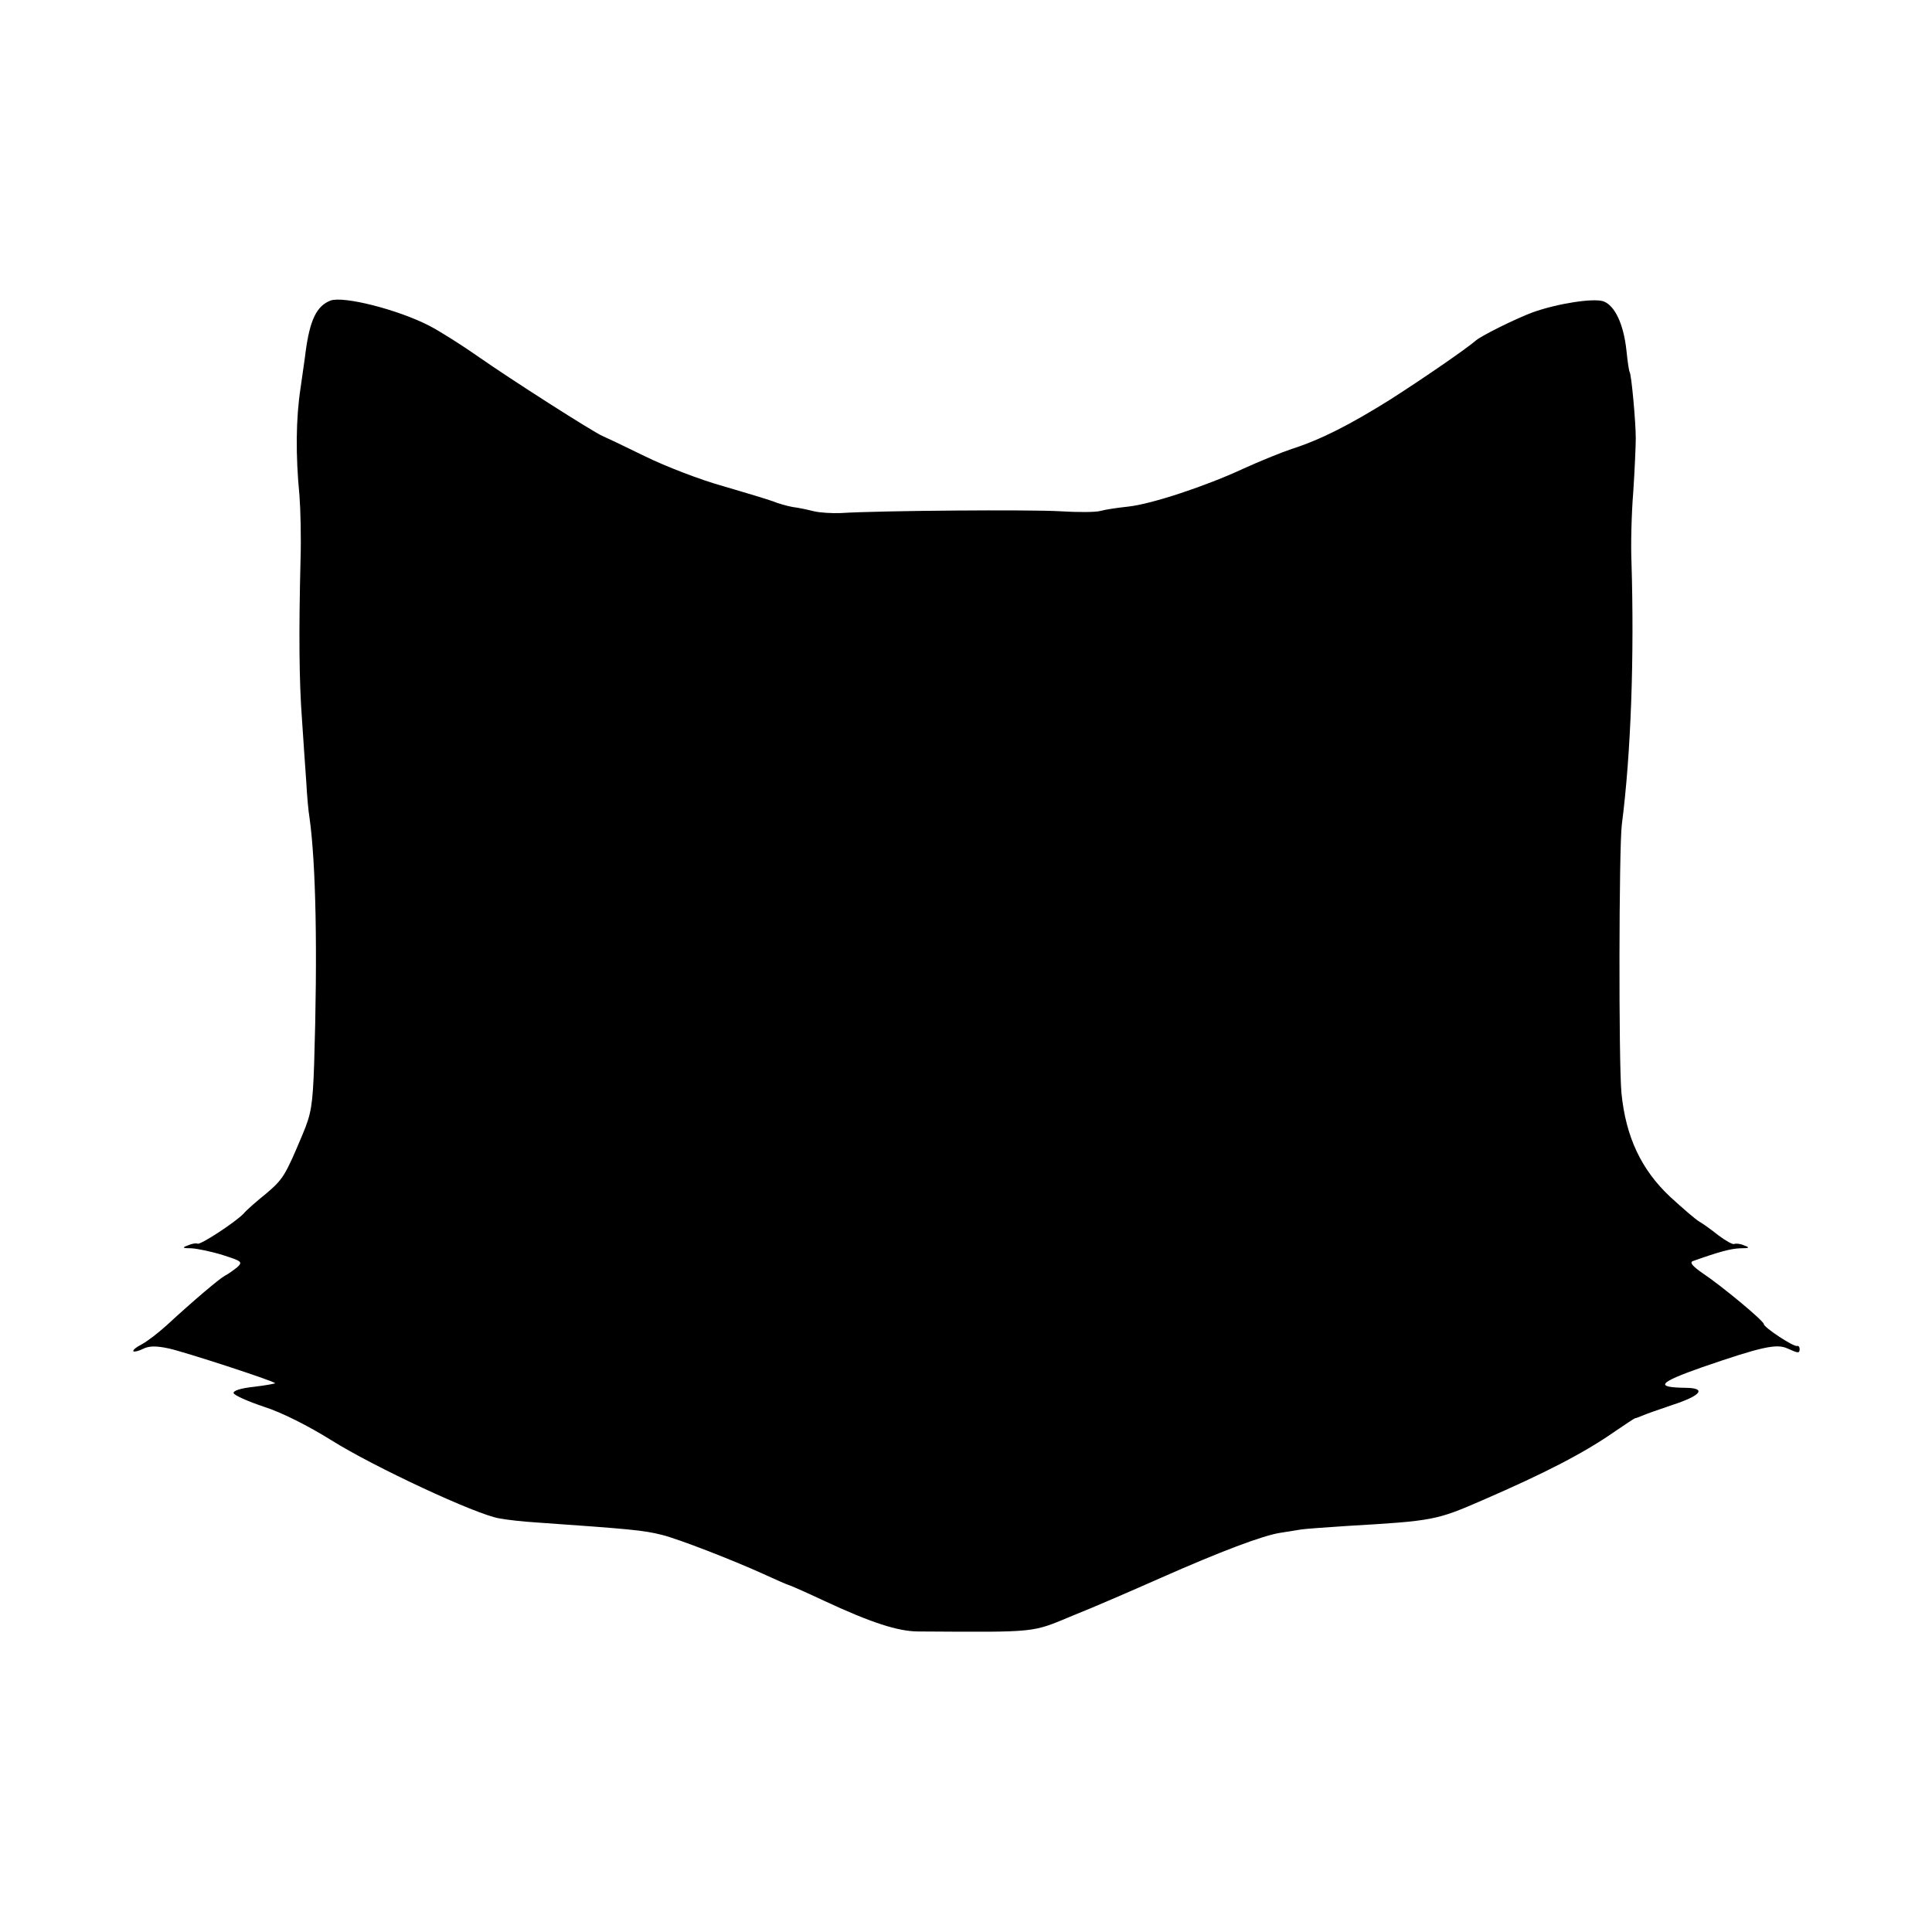 <?xml version="1.0" standalone="no"?>
<!DOCTYPE svg PUBLIC "-//W3C//DTD SVG 20010904//EN"
 "http://www.w3.org/TR/2001/REC-SVG-20010904/DTD/svg10.dtd">
<svg version="1.0" xmlns="http://www.w3.org/2000/svg"
 width="540pt" height="540pt" viewBox="0 0 540 540"
 preserveAspectRatio="xMidYMid meet">
<g transform="translate(0,540) scale(0.1,-0.1)"
fill="#000000" stroke="none">
<path d="M924 4560 c-39 -15 -58 -54 -70 -145 -1 -11 -8 -56 -14 -100 -13 -85
-14 -187 -3 -300 3 -38 5 -119 3 -180 -5 -200 -4 -339 4 -445 4 -58 9 -136 12
-175 2 -38 6 -83 9 -100 18 -128 23 -373 13 -690 -4 -114 -8 -138 -32 -195
-49 -117 -55 -126 -102 -166 -26 -21 -55 -46 -63 -56 -23 -24 -122 -89 -129
-84 -4 2 -16 0 -27 -5 -17 -6 -15 -8 10 -8 17 -1 56 -9 88 -19 53 -17 56 -19
40 -34 -10 -8 -25 -19 -35 -24 -16 -9 -86 -68 -163 -139 -22 -20 -52 -43 -68
-52 -16 -8 -27 -17 -24 -20 3 -2 15 1 27 7 16 8 35 9 72 1 45 -10 288 -89 297
-97 2 -1 -25 -6 -58 -10 -38 -4 -60 -11 -58 -18 2 -6 40 -23 85 -38 50 -16
123 -53 189 -94 116 -73 405 -208 469 -218 21 -4 66 -9 99 -11 270 -19 303
-22 355 -35 45 -11 197 -70 283 -109 37 -17 69 -31 71 -31 2 0 48 -20 101 -45
129 -60 205 -85 262 -85 338 -2 315 -4 433 45 58 23 168 71 245 105 165 73
286 119 335 126 19 3 45 7 56 9 12 2 71 6 130 10 241 14 249 16 378 72 175 76
284 132 371 193 28 19 52 35 55 36 3 0 12 4 20 7 8 4 46 17 84 30 80 26 97 47
39 48 -89 1 -79 14 43 57 168 58 210 67 240 53 31 -14 34 -14 34 -1 0 5 -3 9
-7 8 -10 -3 -93 52 -93 61 0 9 -118 107 -172 143 -26 18 -36 29 -27 33 73 26
106 35 133 36 26 0 28 2 11 8 -11 5 -23 6 -28 4 -4 -2 -24 9 -45 25 -20 16
-44 33 -53 38 -9 5 -45 36 -81 69 -81 76 -124 168 -136 290 -8 87 -7 684 1
750 26 201 35 472 27 735 -2 47 0 135 5 195 4 61 7 128 7 150 0 46 -12 177
-17 185 -2 3 -6 30 -9 60 -8 75 -33 127 -65 138 -28 9 -127 -6 -197 -31 -46
-17 -141 -64 -158 -78 -29 -25 -147 -106 -239 -165 -115 -72 -196 -113 -277
-139 -30 -10 -91 -35 -135 -55 -103 -48 -256 -99 -322 -106 -28 -3 -63 -8 -77
-12 -14 -4 -65 -4 -113 -1 -80 5 -503 2 -613 -5 -25 -1 -58 1 -75 5 -16 4 -43
10 -60 12 -16 3 -41 10 -55 16 -14 5 -76 24 -138 42 -62 17 -161 55 -220 84
-59 29 -112 54 -117 56 -22 8 -264 163 -345 220 -47 33 -110 73 -141 89 -88
45 -238 83 -275 70z"/>
</g>
</svg>
